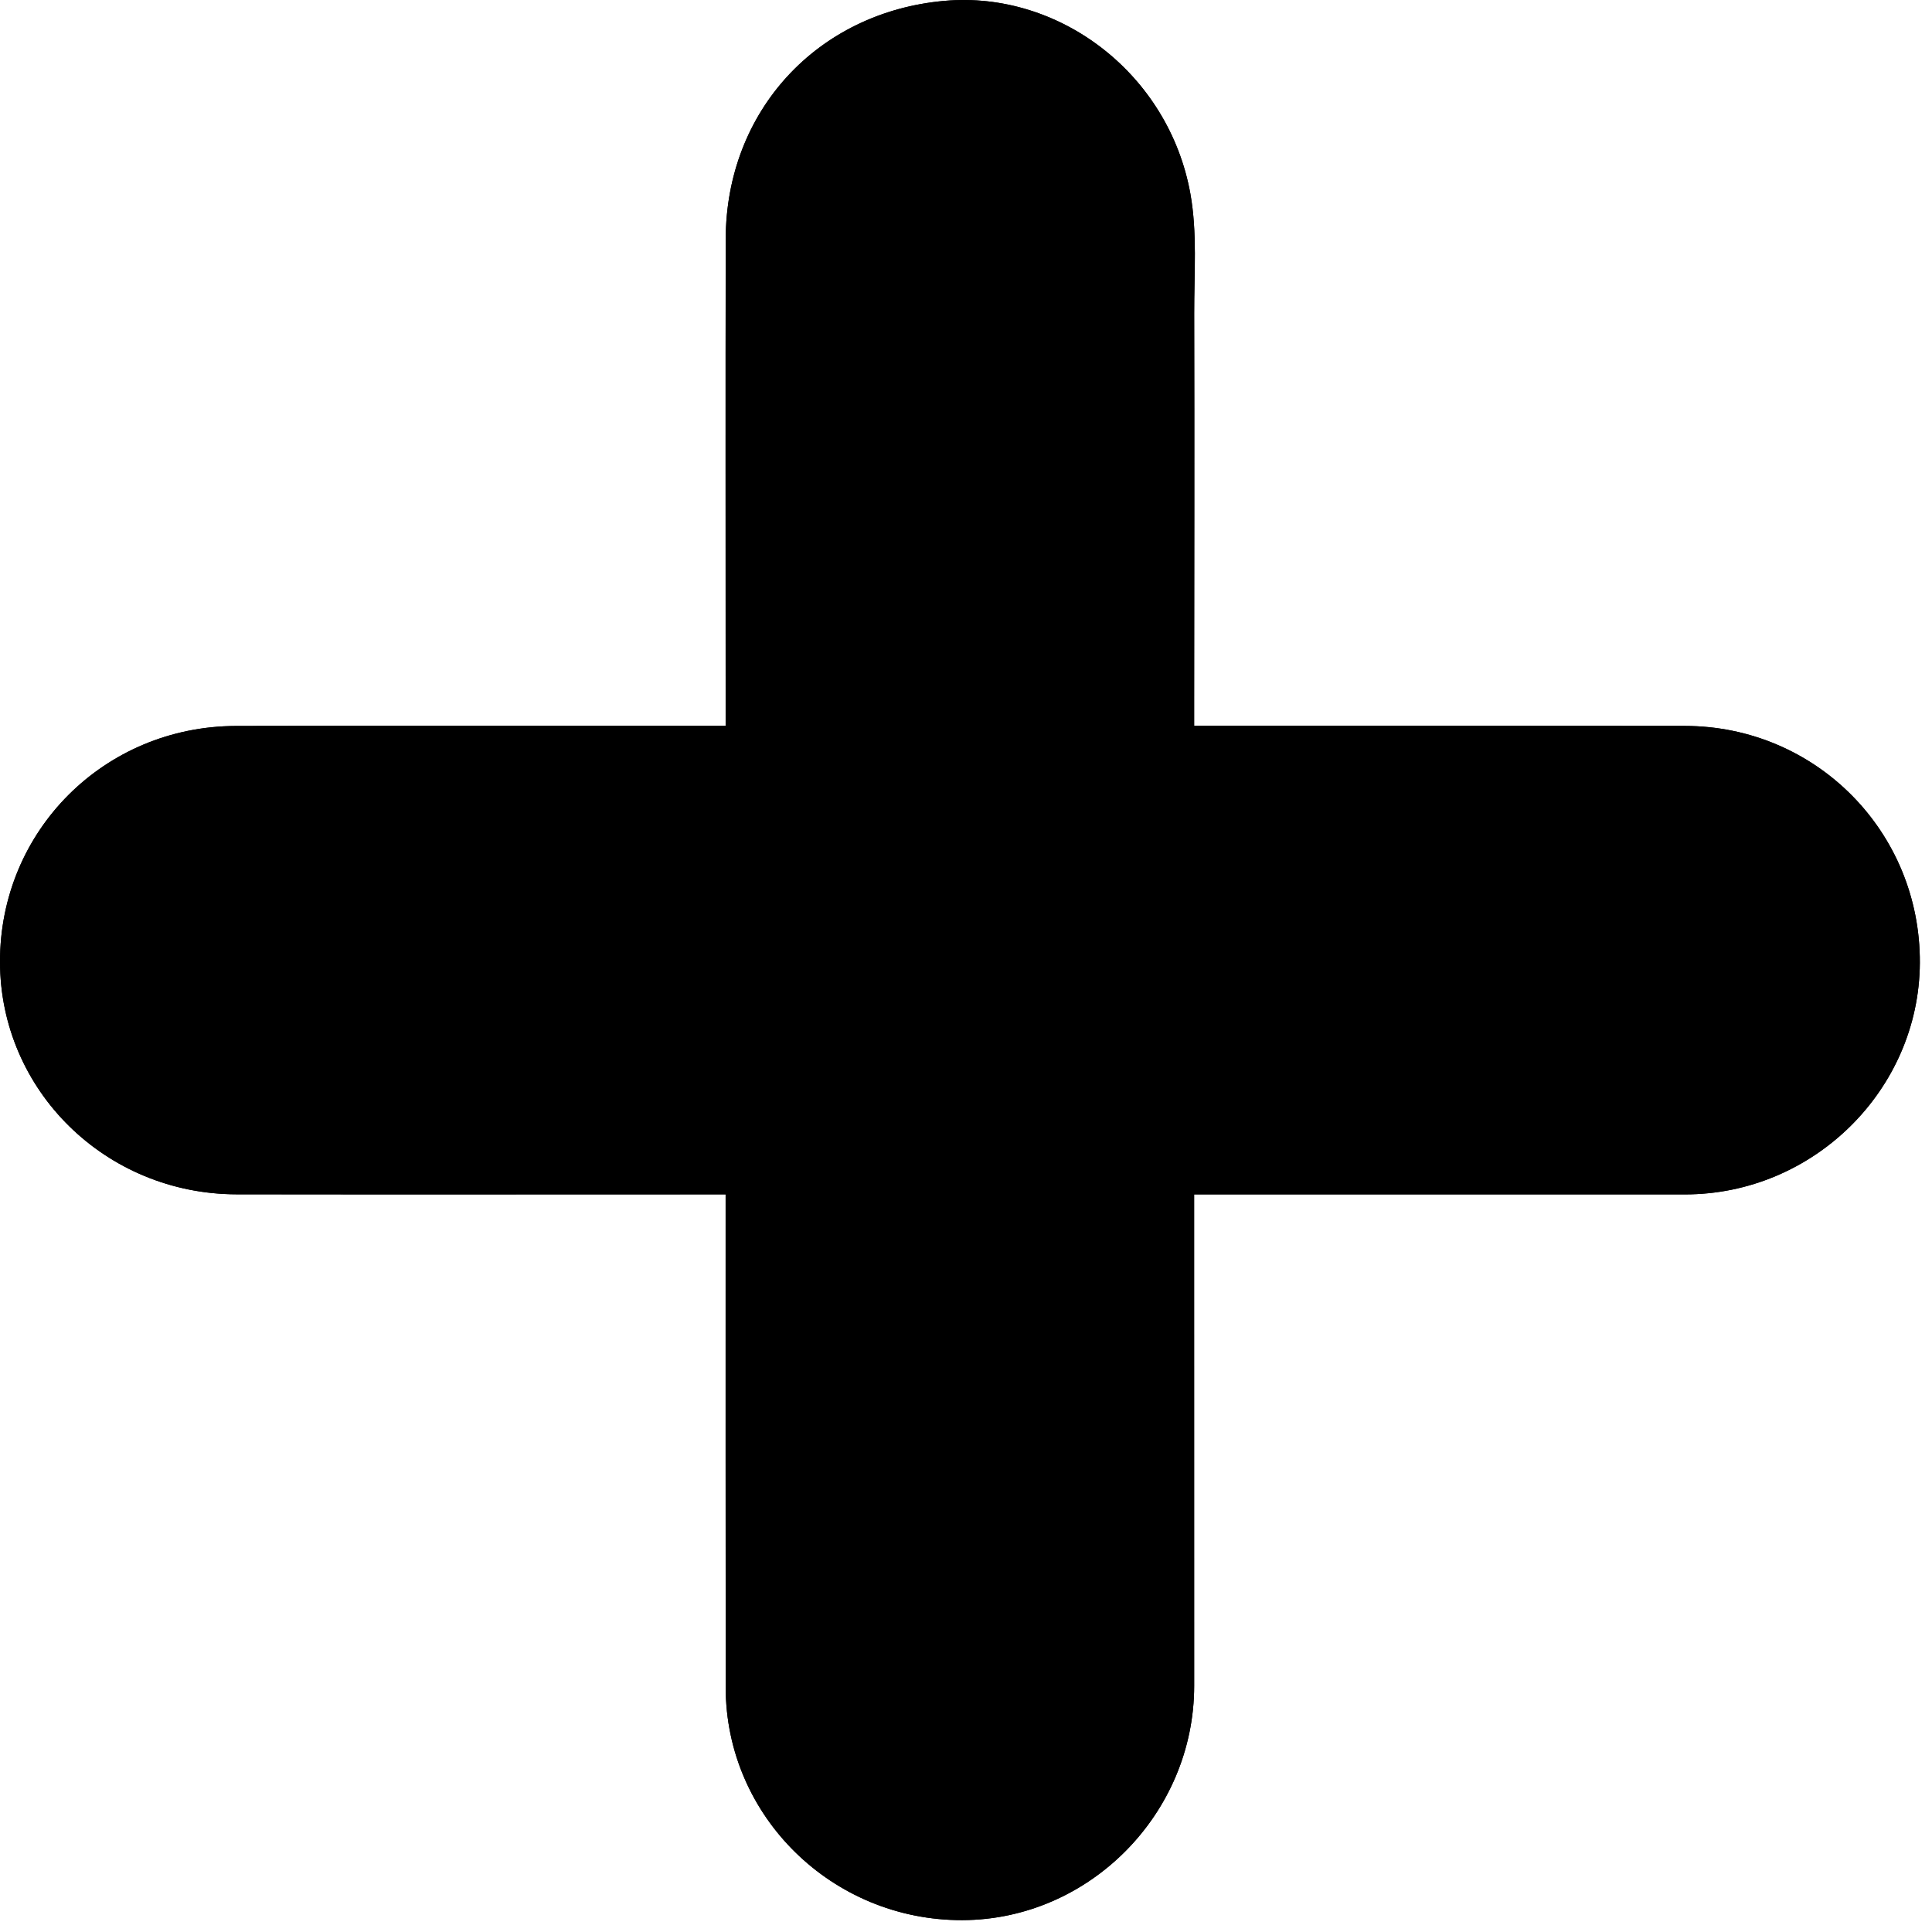 <?xml version="1.0" encoding="utf-8"?>
<!-- Generator: Adobe Illustrator 17.0.0, SVG Export Plug-In . SVG Version: 6.00 Build 0)  -->
<!DOCTYPE svg PUBLIC "-//W3C//DTD SVG 1.1//EN" "http://www.w3.org/Graphics/SVG/1.1/DTD/svg11.dtd">
<svg version="1.1" id="Layer_1" xmlns="http://www.w3.org/2000/svg" xmlns:xlink="http://www.w3.org/1999/xlink" x="0px" y="0px"
	 width="50px" height="50px" viewBox="0 0 50 50" enableBackground="new 0 0 50 50" xml:space="preserve">
<g>
	<path d="M30.904,30.911c4.317,0,8.51-0.001,12.703,0c3.317,0.001,6.06-2.701,6.078-5.99c0.018-3.395-2.691-6.13-6.083-6.134
		c-3.815-0.004-7.63-0.004-11.445-0.005c-0.396,0-0.792,0-1.253,0c0-0.273,0-0.47,0-0.667c0.002-3.335,0.009-6.67,0.001-10.005
		c-0.003-1.034,0.082-2.092-0.099-3.098c-0.558-3.093-3.378-5.254-6.362-4.99c-3.294,0.292-5.656,2.856-5.663,6.164
		c-0.007,3.866-0.002,7.731-0.002,11.597c0,0.318,0,0.636,0,1.003c-0.447,0-0.797,0-1.148,0c-3.84,0-7.681-0.006-11.521,0.002
		C2.696,18.796-0.006,21.504,0,24.895c0.006,3.325,2.733,6.009,6.124,6.014c3.941,0.006,7.883,0.001,11.824,0.001
		c0.266,0,0.531,0,0.831,0c0,0.339,0,0.564,0,0.79c0,3.992-0.002,7.984,0.002,11.976c0.003,3.326,2.754,6.026,6.121,6.017
		c3.286-0.008,6.004-2.755,6.003-6.065c-0.001-3.588-0.001-7.175-0.001-10.763C30.904,32.239,30.904,31.614,30.904,30.911z"/>
	<path d="M30.904,30.911c0,0.703,0,1.329,0,1.954c0,3.588,0,7.175,0.001,10.763c0.001,3.31-2.717,6.057-6.003,6.065
		c-3.367,0.008-6.117-2.692-6.121-6.017c-0.004-3.992-0.001-7.984-0.002-11.976c0-0.225,0-0.451,0-0.79c-0.299,0-0.565,0-0.831,0
		c-3.941,0-7.883,0.004-11.824-0.001C2.733,30.904,0.006,28.22,0,24.895c-0.006-3.391,2.696-6.099,6.111-6.107
		c3.84-0.009,7.681-0.002,11.521-0.002c0.35,0,0.7,0,1.148,0c0-0.367,0-0.685,0-1.003c0-3.866-0.005-7.731,0.002-11.597
		c0.006-3.308,2.369-5.872,5.663-6.164c2.983-0.264,5.804,1.897,6.362,4.99c0.181,1.006,0.097,2.064,0.099,3.098
		c0.008,3.335,0.001,6.67-0.001,10.005c0,0.197,0,0.394,0,0.667c0.46,0,0.856,0,1.253,0c3.815,0.002,7.63,0.001,11.445,0.005
		c3.392,0.004,6.101,2.738,6.083,6.134c-0.018,3.29-2.76,5.991-6.078,5.99C39.414,30.91,35.221,30.911,30.904,30.911z"/>
</g>
</svg>
